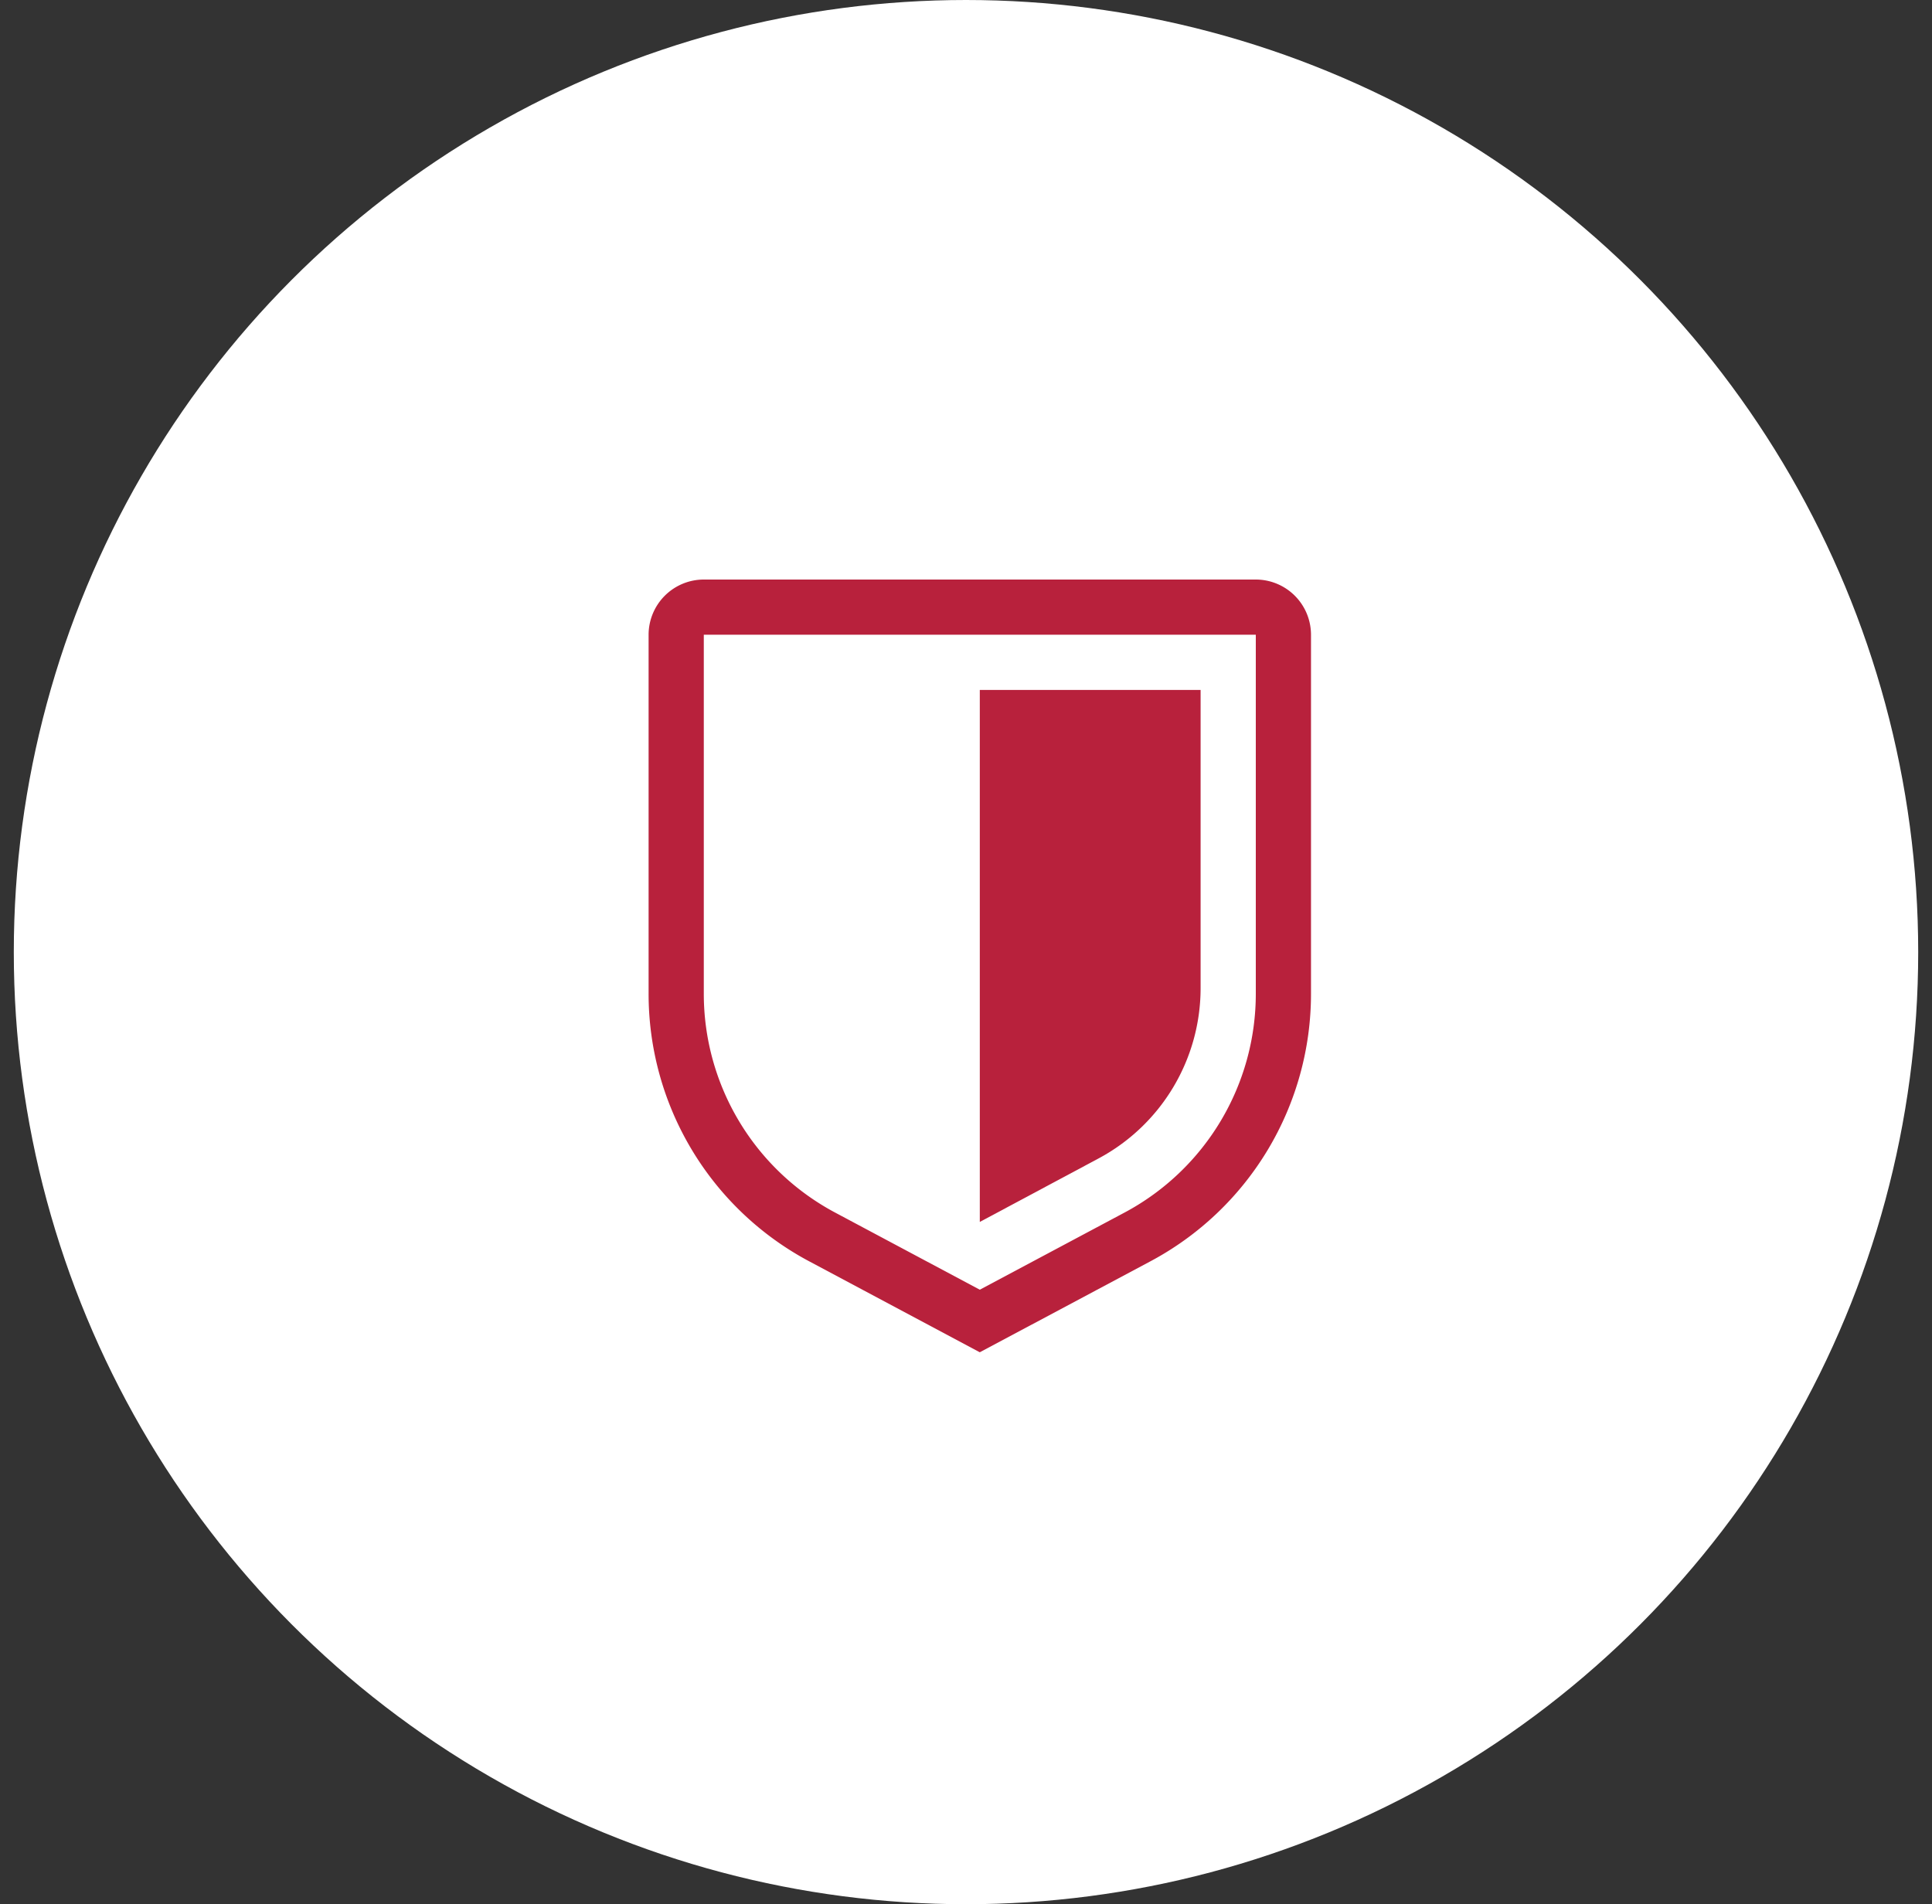 <svg width="70" height="69" fill="none" xmlns="http://www.w3.org/2000/svg"><rect width="100%" height="100%" fill="#333333" stroke="none"/><circle cx="35" cy="34.5" r="34.5" fill="#fff"/><path d="M35.5 49l-6.176-3.293A10.982 10.982 0 0123.5 36V23a2.002 2.002 0 012-2h20a2.002 2.002 0 012 2v13a10.983 10.983 0 01-5.824 9.707L35.5 49zm-10-26v13a8.984 8.984 0 004.766 7.942l5.234 2.791 5.234-2.79A8.985 8.985 0 0045.5 36V23h-20z" fill="#B8213C"/><path d="M35.5 44.277V25h8v10.805a7 7 0 01-3.7 6.173l-4.3 2.299z" fill="#B8213C"/></svg>